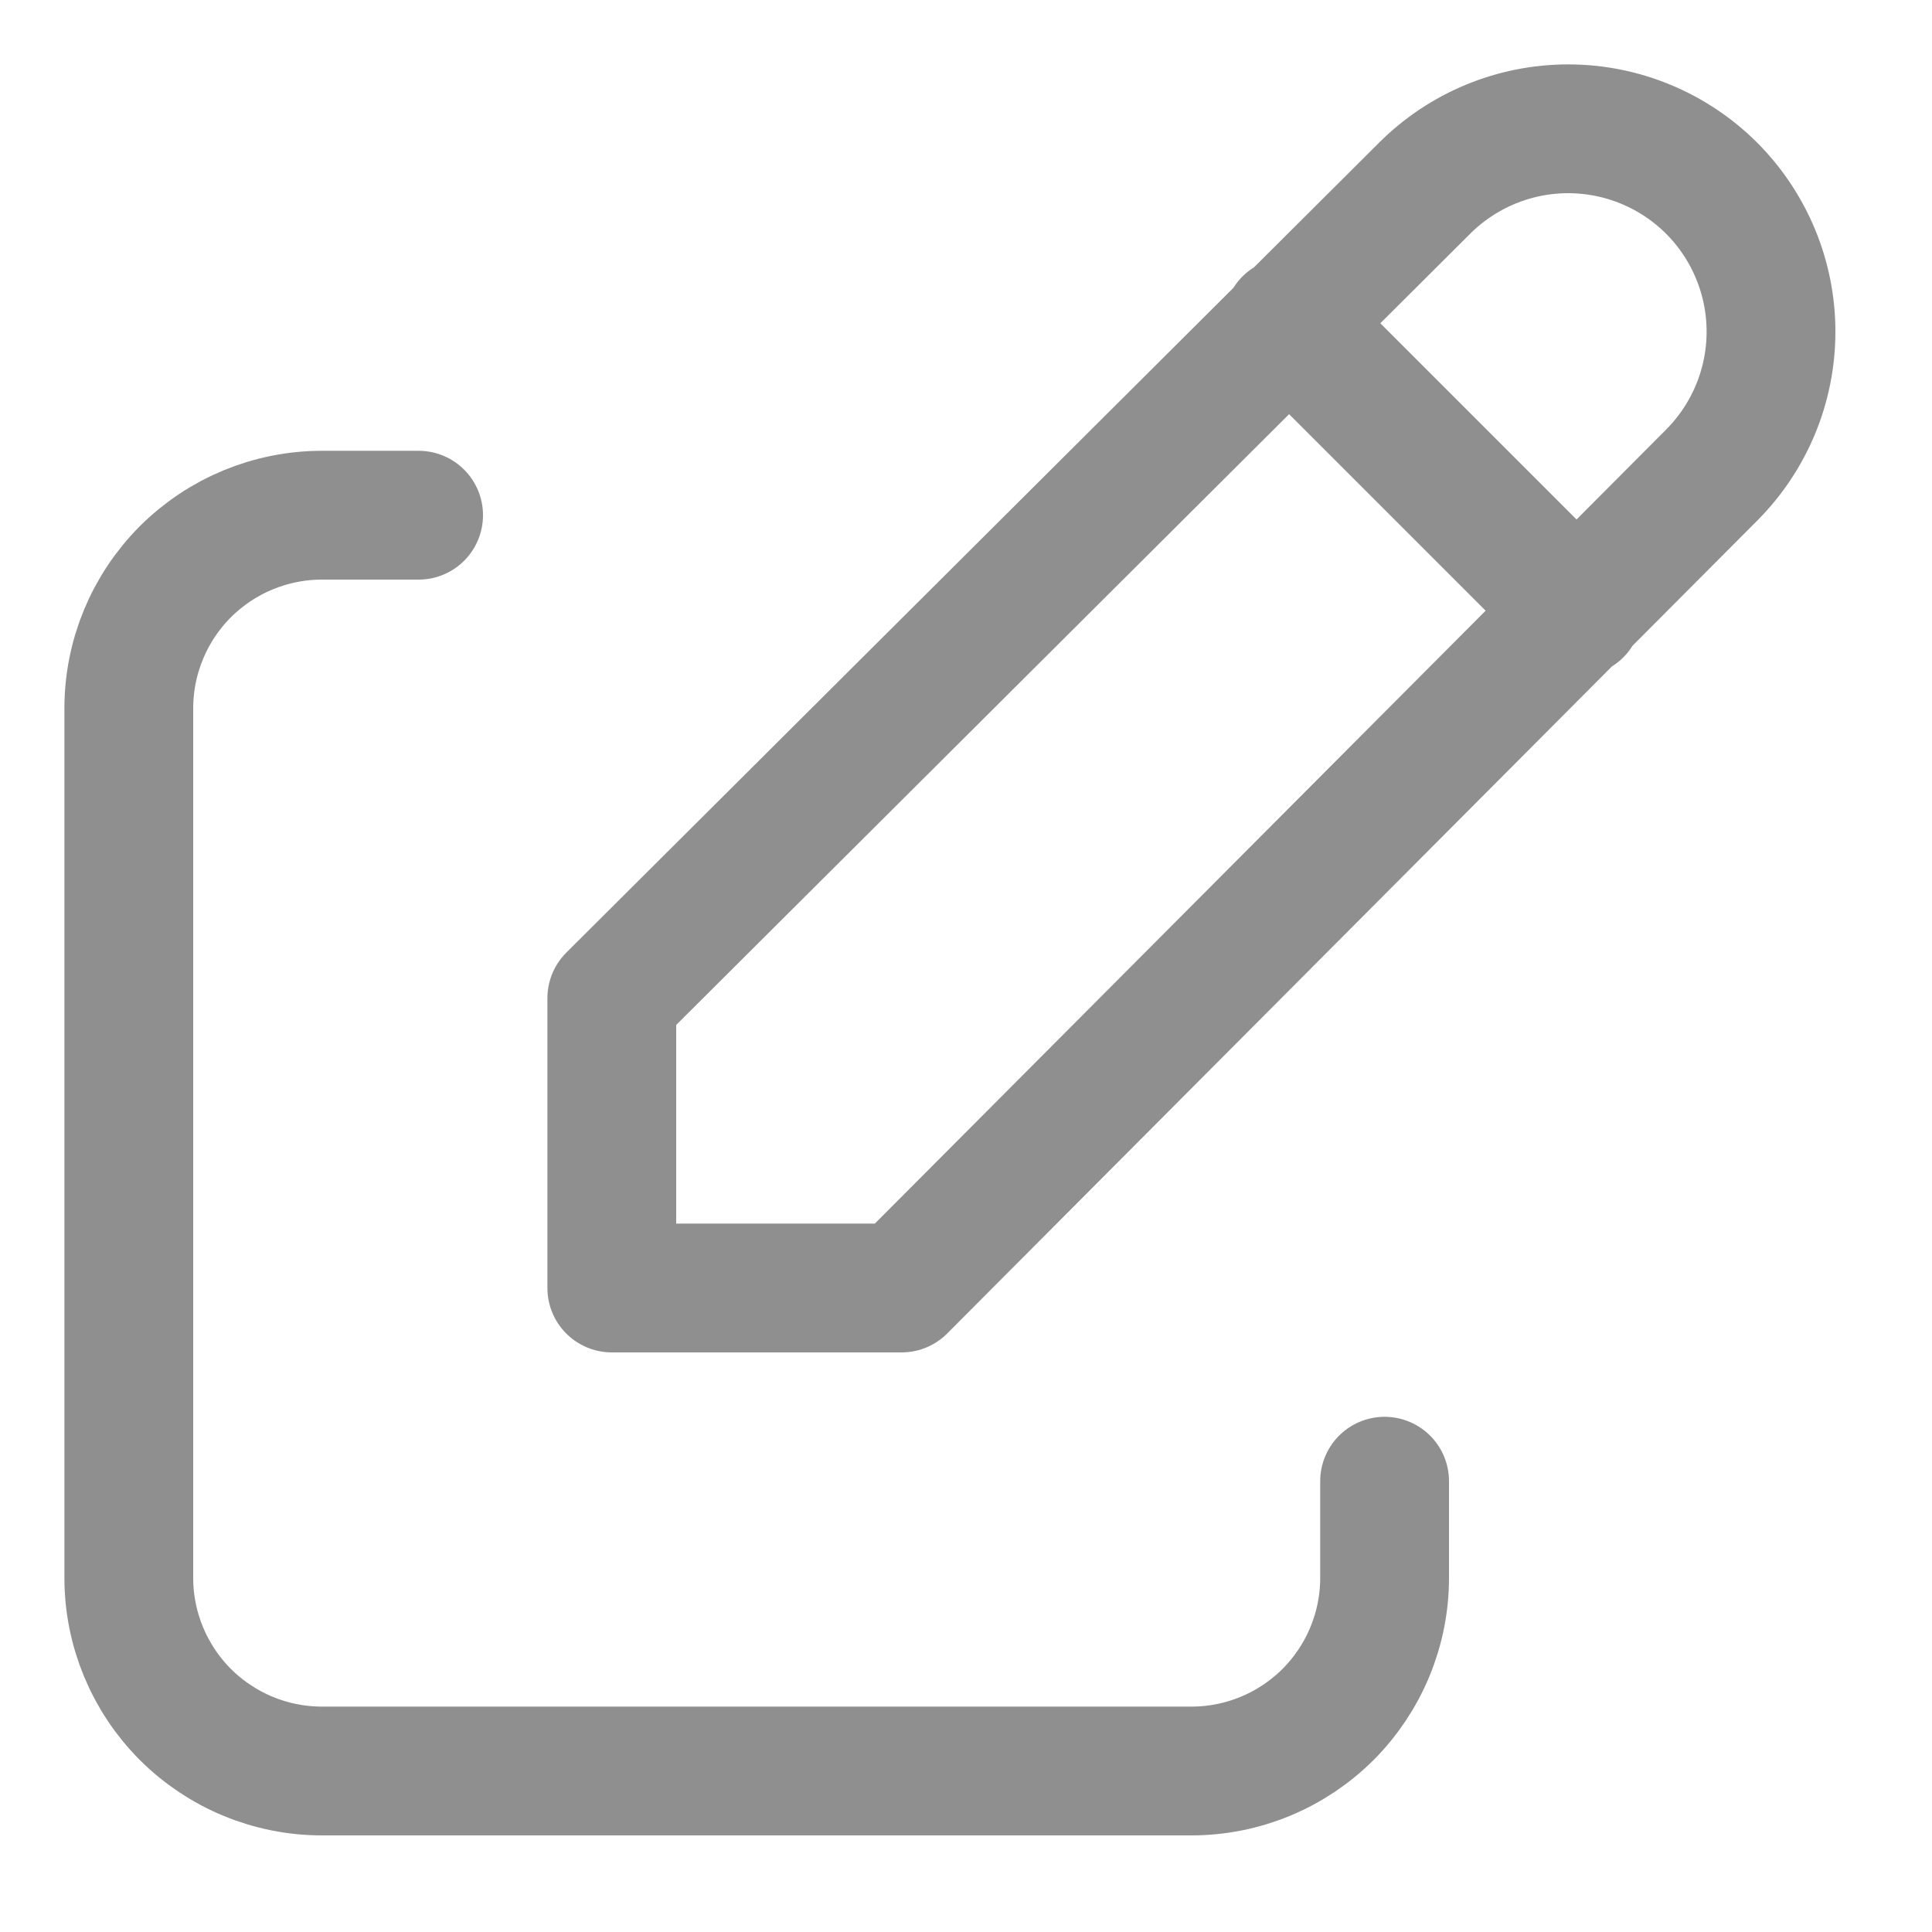<svg width="15" height="15" viewBox="0 0 15 15" fill="none" xmlns="http://www.w3.org/2000/svg">
<g id="Group">
<path id="Vector" d="M3.25 4H2.5C2.102 4 1.721 4.158 1.439 4.439C1.158 4.721 1 5.102 1 5.5V12.25C1 12.648 1.158 13.029 1.439 13.311C1.721 13.592 2.102 13.75 2.5 13.75H9.25C9.648 13.75 10.029 13.592 10.311 13.311C10.592 13.029 10.75 12.648 10.75 12.25V11.5" stroke="#8F8F8F" stroke-linecap="round" stroke-linejoin="round"/>
<path id="Vector_2" d="M10 2.5L12.25 4.75M13.289 3.689C13.584 3.393 13.75 2.993 13.75 2.575C13.75 2.157 13.584 1.757 13.289 1.461C12.993 1.166 12.593 1 12.175 1C11.757 1 11.357 1.166 11.061 1.461L4.75 7.75V10H7L13.289 3.689Z" stroke="#8F8F8F" stroke-linecap="round" stroke-linejoin="round"/>
</g>
</svg>
